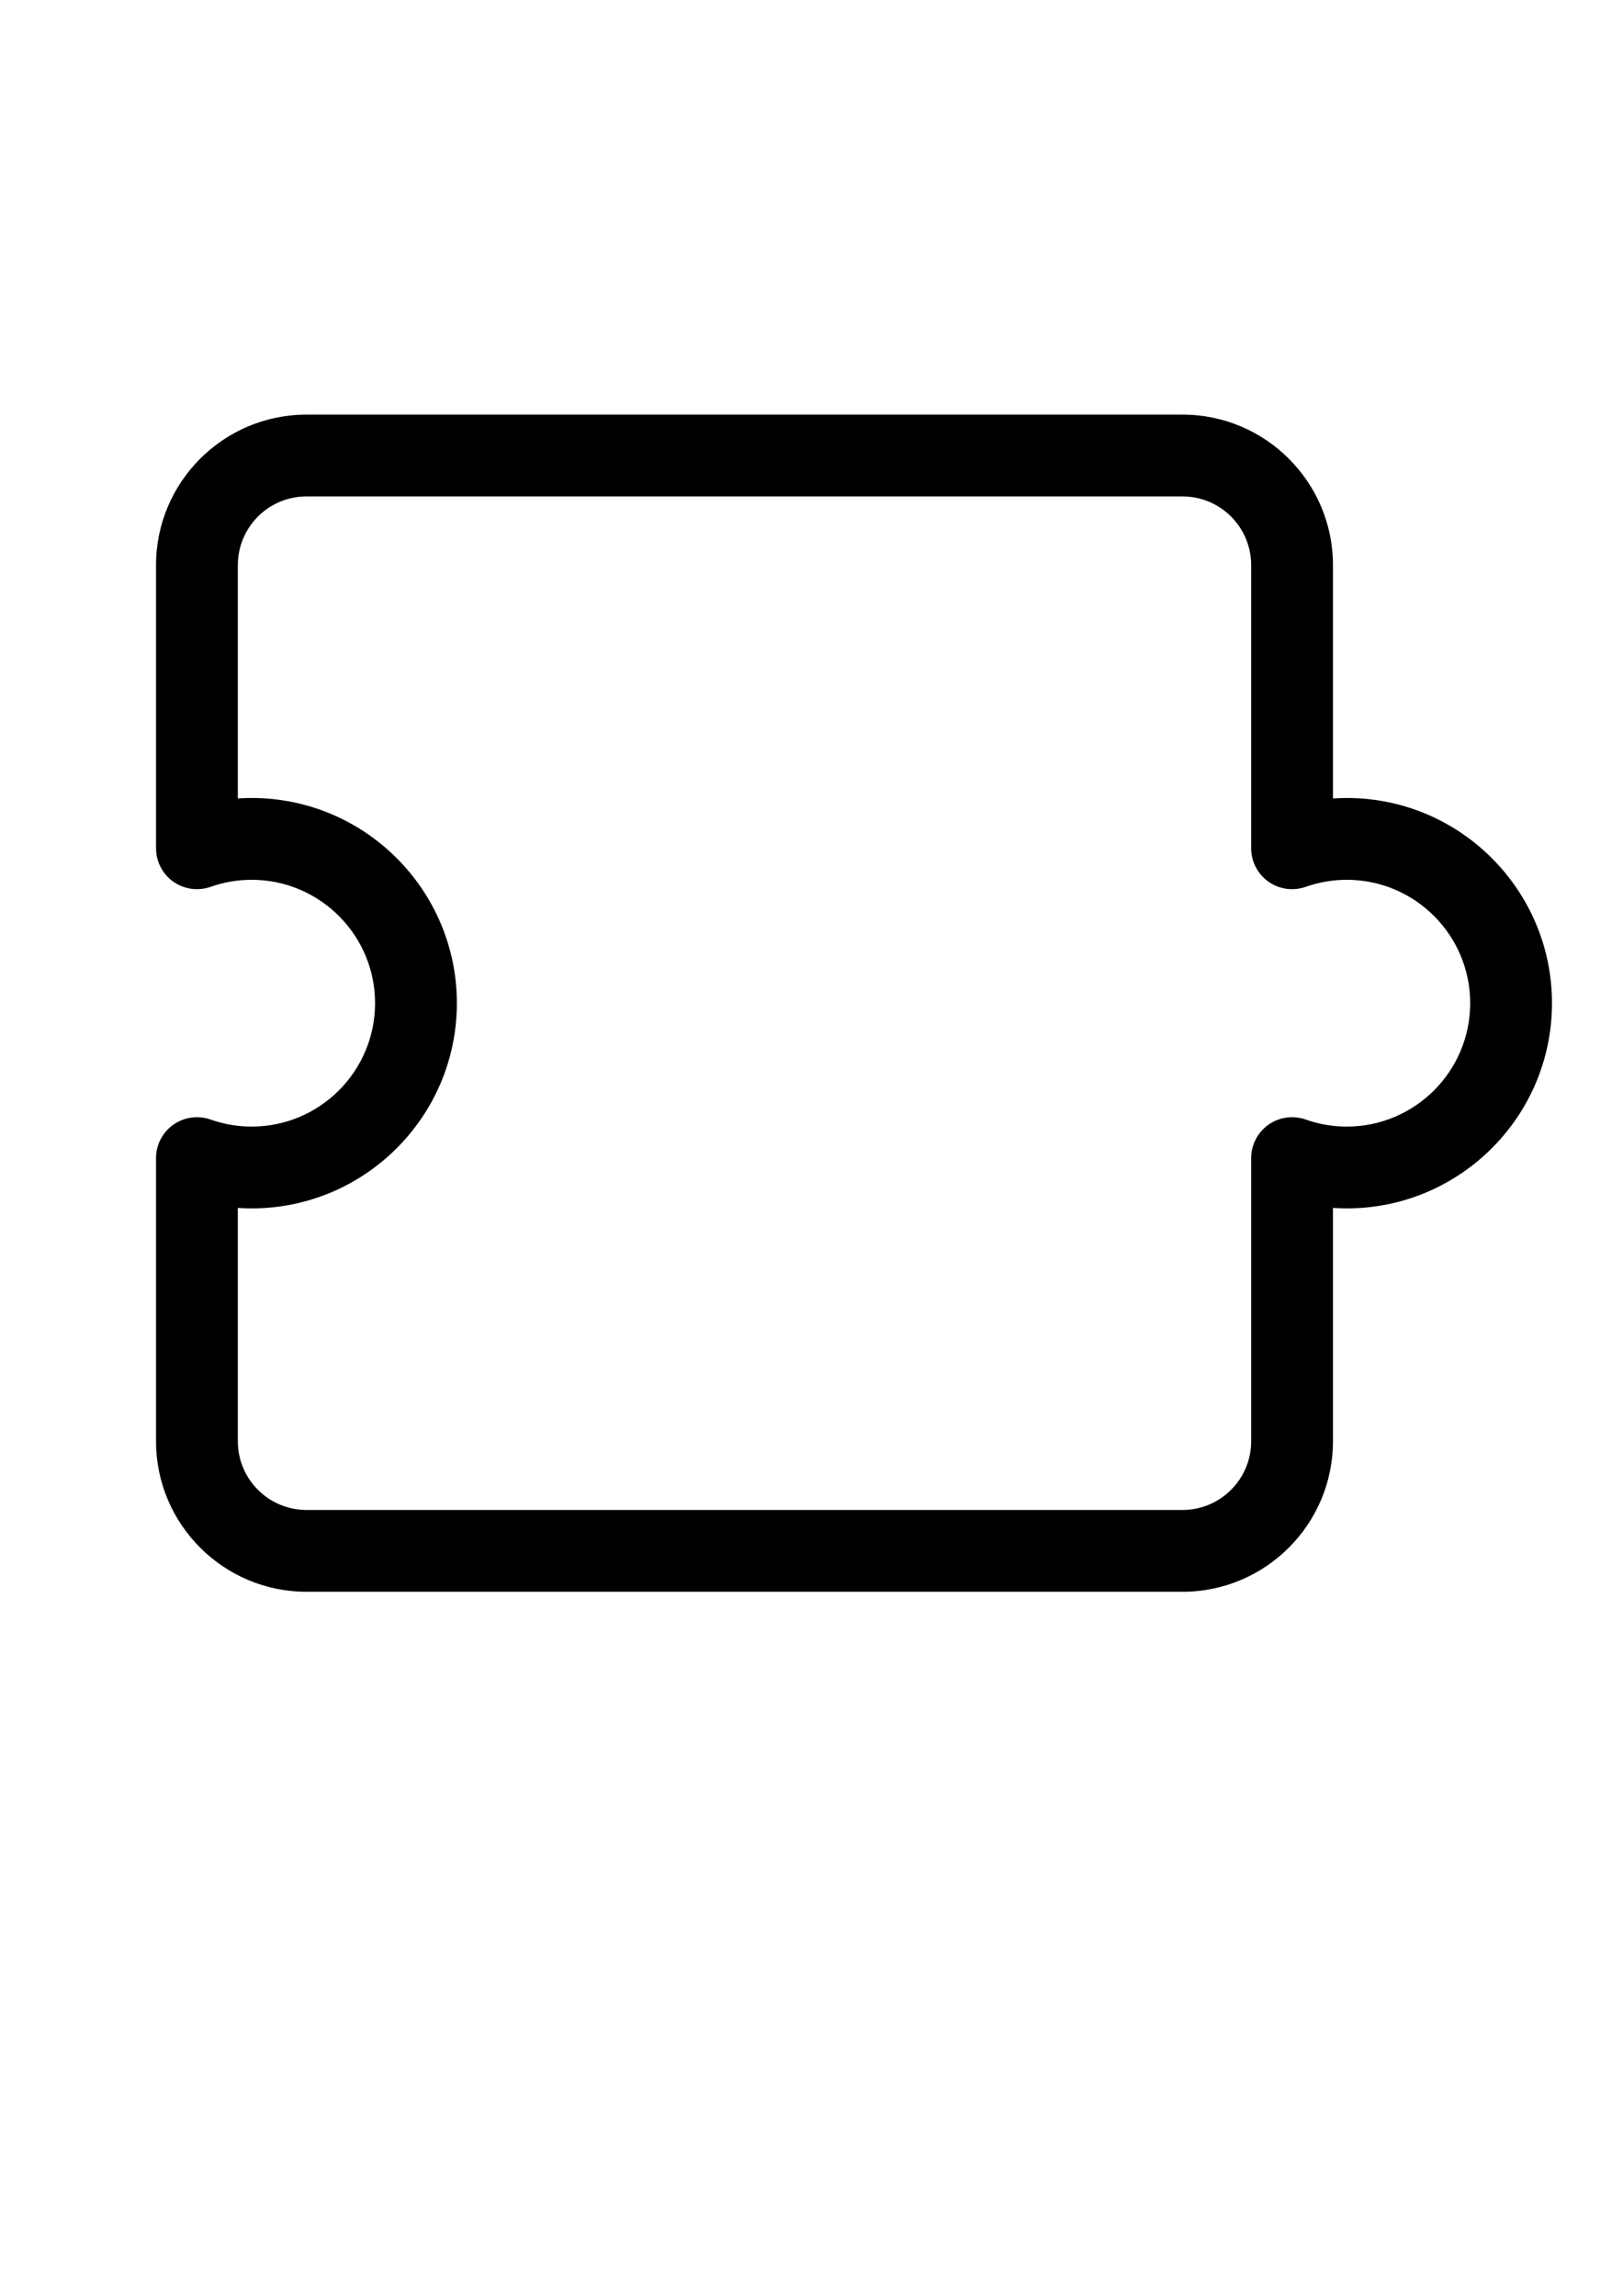 <?xml version="1.0" encoding="UTF-8" standalone="no"?>
<svg
   xmlns:dc="http://purl.org/dc/elements/1.1/"
   xmlns:cc="http://creativecommons.org/ns#"
   xmlns:rdf="http://www.w3.org/1999/02/22-rdf-syntax-ns#"
   xmlns:svg="http://www.w3.org/2000/svg"
   xmlns="http://www.w3.org/2000/svg"
   id="svg8"
   version="1.1"
   viewBox="0 0 210 297"
   height="297mm"
   width="210mm">
  <defs
     id="defs2" />
  <g
     id="layer1">
    <path
       style="stroke-width:0.353"
       d="m 174.266,103.233 c -0.599,0 -1.198,0.019 -1.794,0.059 V 73.1 c 0,-10.731 -8.73,-19.462 -19.461,-19.462 H 122.817 69.845 39.651 c -10.731,0 -19.461,8.731 -19.461,19.462 v 36.639 c 0,1.717 0.834,3.328 2.237,4.32 1.403,0.992 3.198,1.24 4.818,0.668 1.713,-0.605 3.503,-0.911 5.322,-0.911 8.802,0 15.963,7.16 15.963,15.963 0,8.802 -7.162,15.963 -15.963,15.963 -1.82,0 -3.609,-0.307 -5.321,-0.912 -1.619,-0.573 -3.416,-0.324 -4.819,0.668 -1.403,0.991 -2.237,2.602 -2.237,4.32 v 36.639 c 0,10.732 8.73,19.462 19.461,19.462 h 36.639 0.008 c 40.073,0 40.073,0 40.073,0 h 36.639 c 10.731,0 19.461,-8.73 19.461,-19.462 v -30.193 c 0.597,0.04 1.195,0.061 1.794,0.061 14.638,0 26.547,-11.909 26.547,-26.547 0,-14.638 -11.909,-26.547 -26.547,-26.547 z m 0,42.51 c -1.82,0 -3.61,-0.307 -5.321,-0.912 -1.619,-0.573 -3.416,-0.324 -4.819,0.668 -1.403,0.991 -2.238,2.602 -2.238,4.32 v 36.639 c 0,4.896 -3.981,8.879 -8.877,8.879 h -30.194 c -52.972,0 0,0 -52.972,0 H 39.651 c -4.895,0 -8.877,-3.983 -8.877,-8.879 v -30.193 c 0.595,0.04 1.193,0.061 1.793,0.061 14.638,0 26.547,-11.909 26.547,-26.547 0,-14.638 -11.909,-26.547 -26.547,-26.547 -0.599,0 -1.198,0.019 -1.793,0.059 V 73.1 c 0,-4.896 3.983,-8.879 8.877,-8.879 h 36.639 40.08 36.641 c 4.896,0 8.877,3.983 8.877,8.879 v 36.639 c 0,1.717 0.834,3.328 2.237,4.32 1.403,0.992 3.2,1.24 4.819,0.668 1.712,-0.605 3.503,-0.911 5.322,-0.911 8.802,0 15.963,7.16 15.963,15.963 0,8.802 -7.162,15.963 -15.963,15.963 z"
       id="path3713" />
  </g>
</svg>
